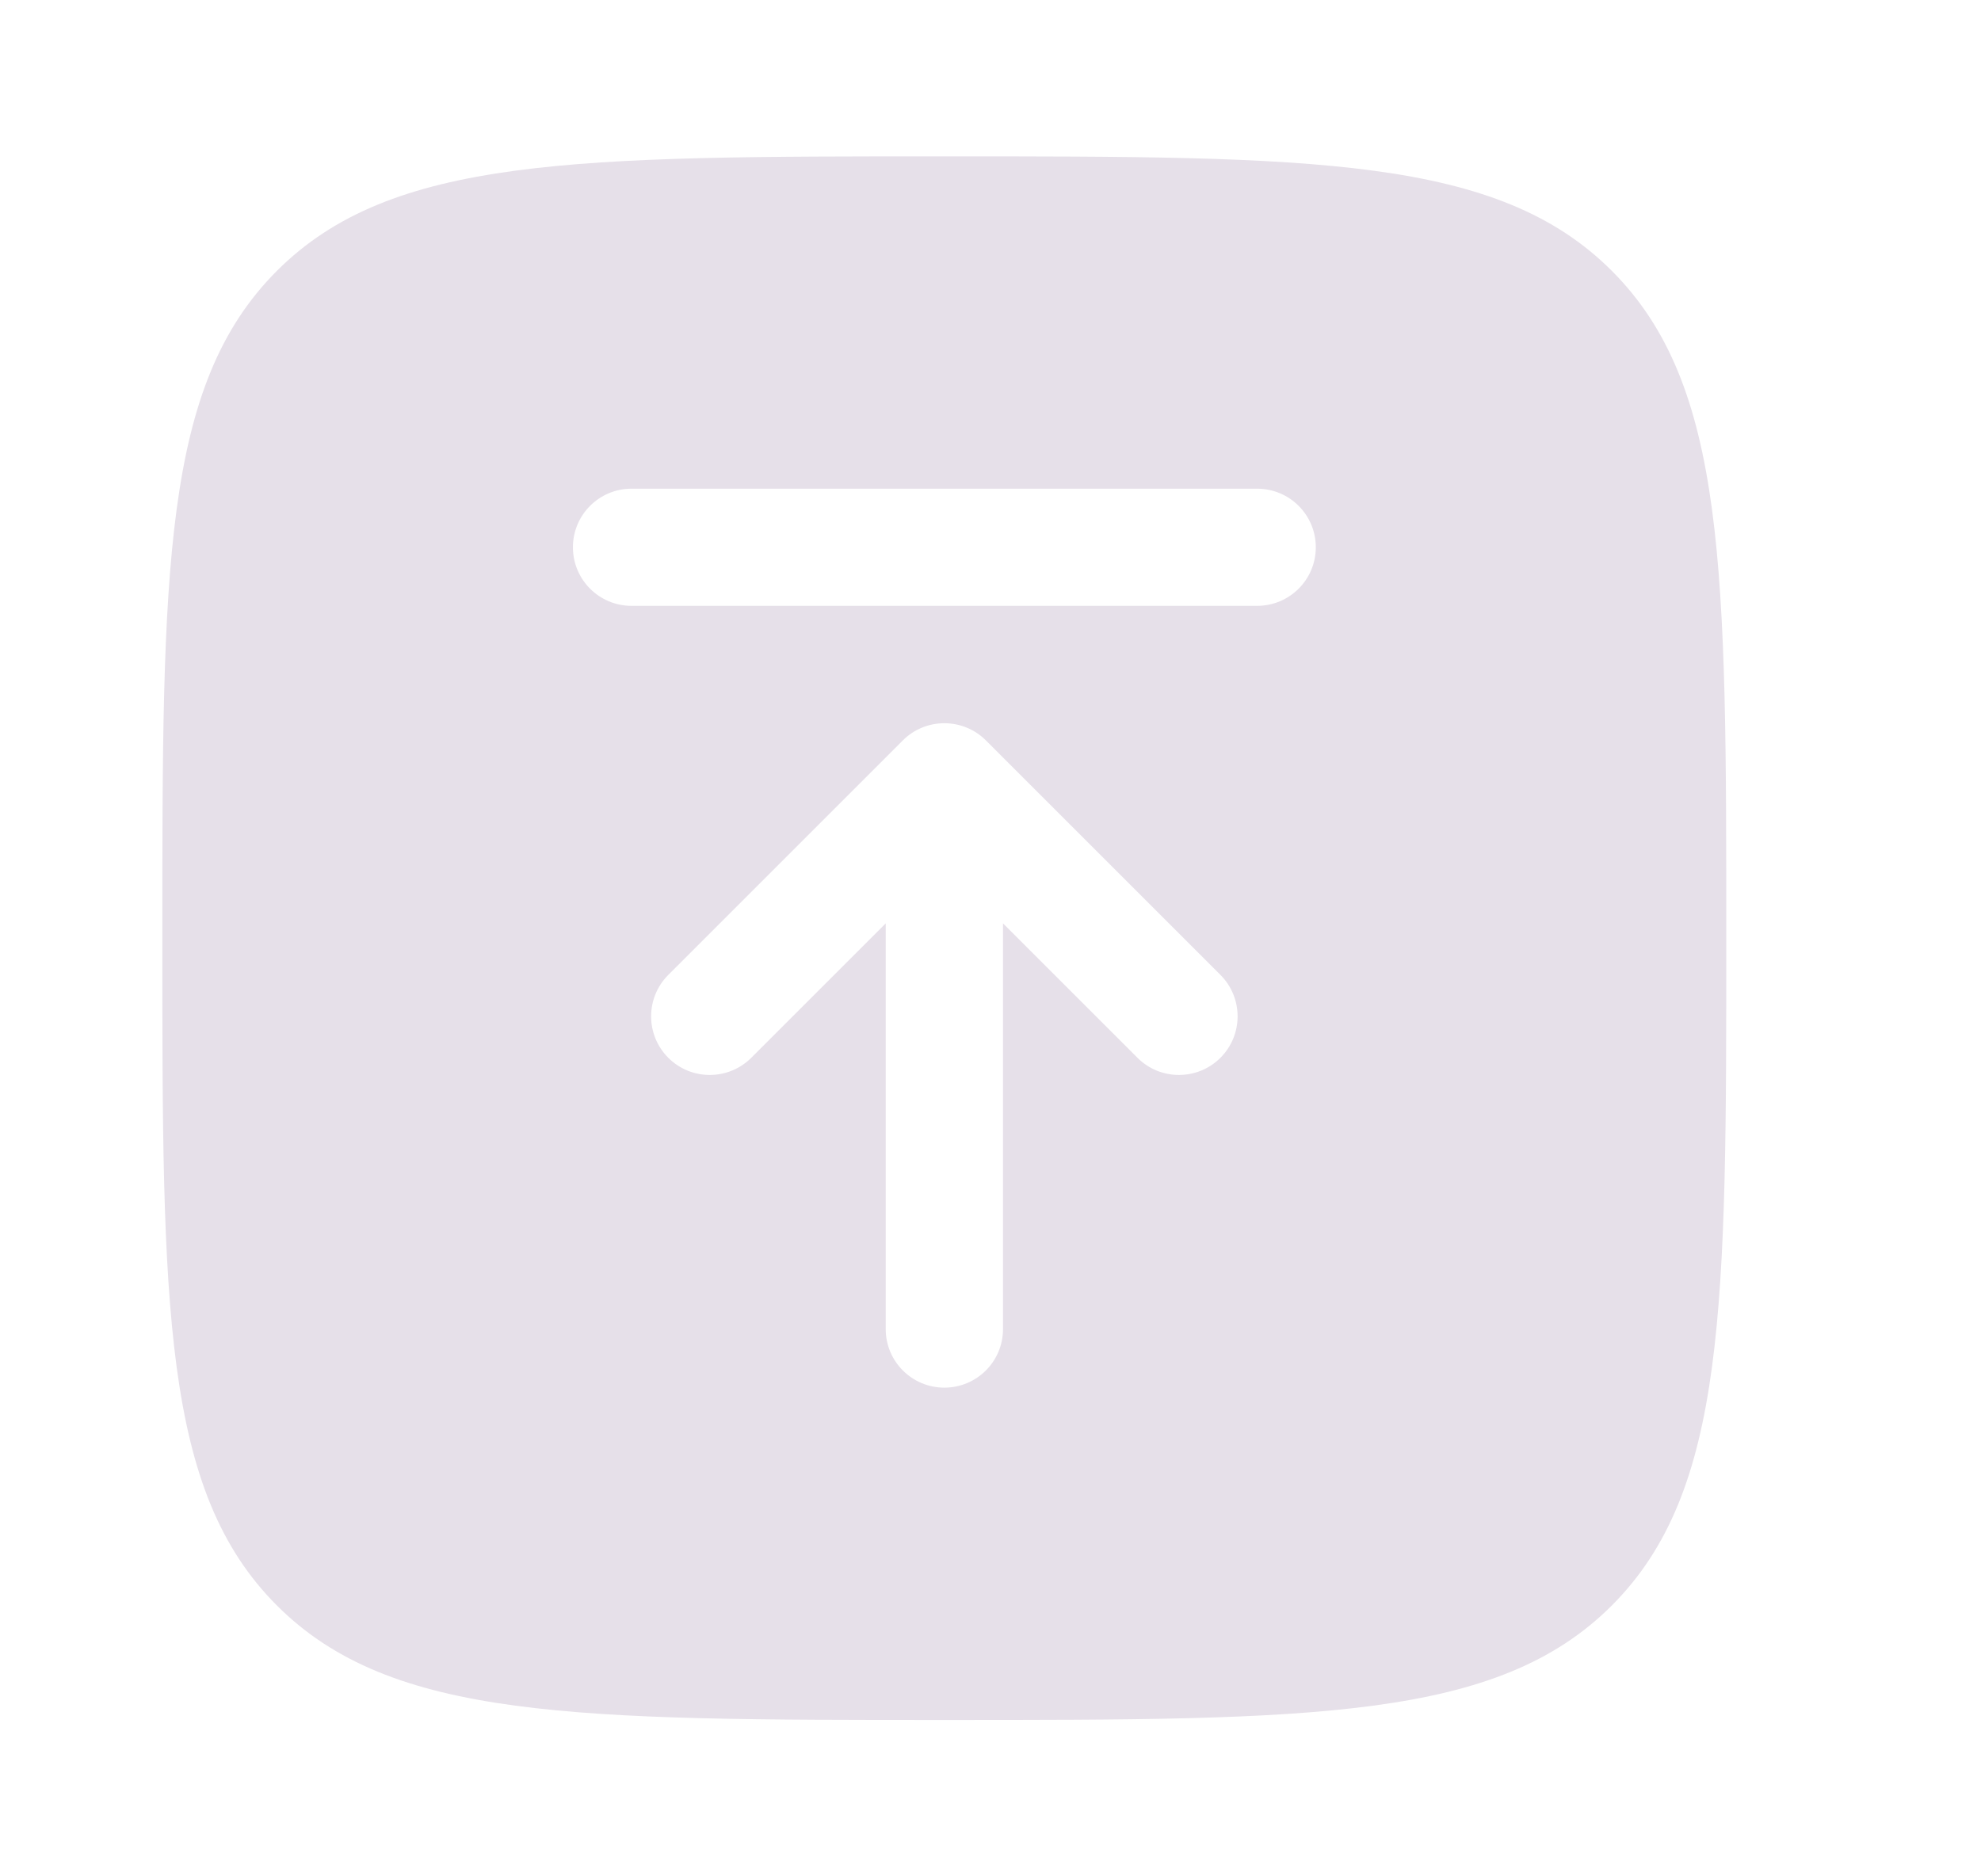 <svg width="19" height="18" viewBox="0 0 19 18" fill="none" xmlns="http://www.w3.org/2000/svg">
<path fill-rule="evenodd" clip-rule="evenodd" d="M1.557 9C1.557 5.464 1.557 3.697 2.656 2.598C3.754 1.5 5.522 1.5 9.057 1.5C12.593 1.5 14.361 1.5 15.459 2.598C16.557 3.697 16.557 5.464 16.557 9C16.557 12.536 16.557 14.303 15.459 15.402C14.361 16.5 12.593 16.5 9.057 16.5C5.522 16.5 3.754 16.5 2.656 15.402C1.557 14.303 1.557 12.536 1.557 9ZM9.057 13.312C9.368 13.312 9.62 13.061 9.62 12.75V8.858L10.91 10.148C11.129 10.367 11.485 10.367 11.705 10.148C11.925 9.928 11.925 9.572 11.705 9.352L9.455 7.102C9.35 6.997 9.207 6.938 9.057 6.938C8.908 6.938 8.765 6.997 8.66 7.102L6.41 9.352C6.19 9.572 6.19 9.928 6.41 10.148C6.629 10.367 6.985 10.367 7.205 10.148L8.495 8.858V12.75C8.495 13.061 8.747 13.312 9.057 13.312ZM6.057 5.812C5.747 5.812 5.495 5.561 5.495 5.25C5.495 4.939 5.747 4.688 6.057 4.688H12.057C12.368 4.688 12.62 4.939 12.62 5.25C12.62 5.561 12.368 5.812 12.057 5.812H6.057Z" fill="#E6E0E9"/>
</svg>
